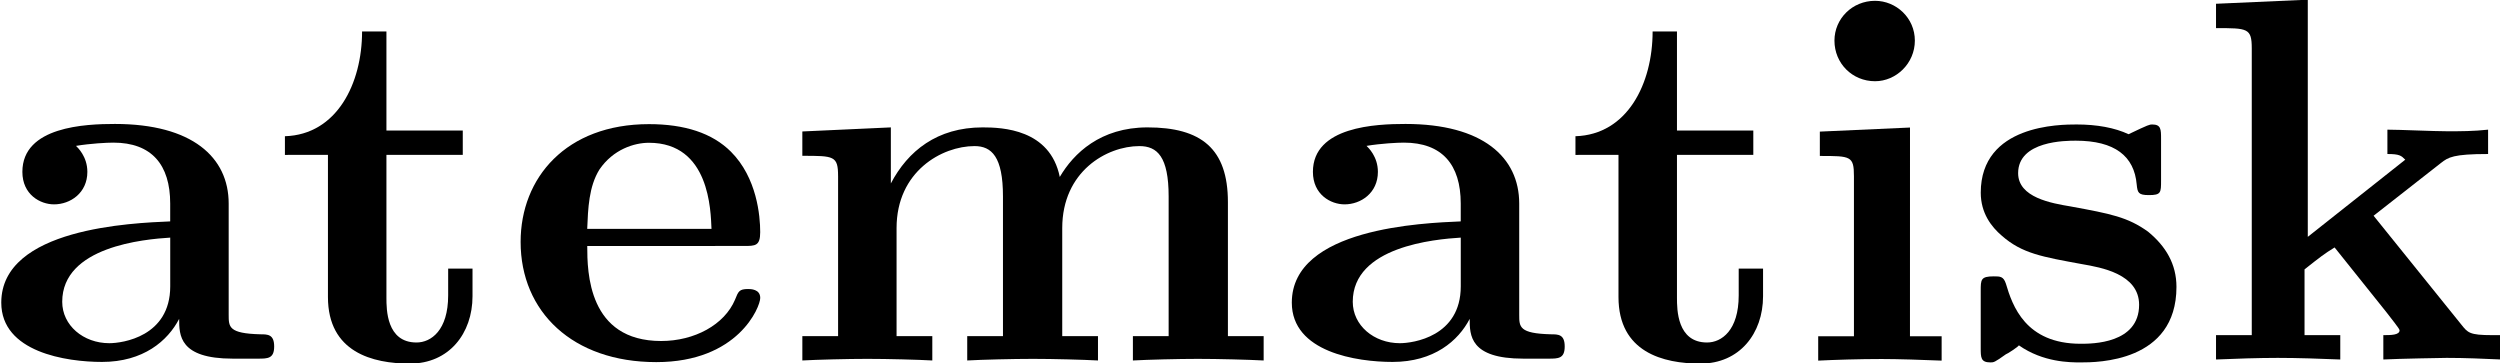 <svg width="82.33mm" height="11.96mm" version="1.1" viewBox="0 0 82.33 11.96" xmlns="http://www.w3.org/2000/svg">
 <g transform="translate(-467.3 -197.6)">
  <g>
   <path d="m473.2 208.1c0 0.535 0 1.311 1.765 1.311h0.829c0.321 0 0.535 0 0.535-0.401 0-0.401-0.214-0.401-0.455-0.401-1.043-0.027-1.043-0.241-1.043-0.642v-3.664c0-1.525-1.204-2.621-3.745-2.621-0.963 0-3.049 0.08-3.049 1.578 0 0.749 0.588 1.07 1.043 1.07 0.535 0 1.097-0.374 1.097-1.07 0-0.508-0.321-0.802-0.374-0.856 0.481-0.08 1.016-0.107 1.23-0.107 1.257 0 1.872 0.722 1.872 2.006v0.588c-1.23 0.053-5.563 0.214-5.563 2.675 0 1.632 2.14 1.953 3.317 1.953 1.364 0 2.166-0.695 2.541-1.418zm-0.294-2.675v1.605c0 1.658-1.578 1.872-2.006 1.872-0.856 0-1.551-0.588-1.551-1.364 0-1.819 2.701-2.06 3.557-2.113z"/>
   <path d="m478.1 202.7v4.681c0 1.819 1.471 2.193 2.701 2.193 1.284 0 2.06-0.99 2.06-2.22v-0.909h-0.802v0.883c0 1.15-0.562 1.551-1.043 1.551-0.99 0-0.99-1.097-0.99-1.471v-4.707h2.514v-0.802h-2.514v-3.263h-0.802c0 1.712-0.829 3.397-2.541 3.45v0.615z"/>
   <path d="m491.8 205.7c0.374 0 0.535 0 0.535-0.455 0-0.535-0.107-1.792-0.963-2.648-0.615-0.615-1.525-0.909-2.701-0.909-2.728 0-4.226 1.765-4.226 3.878 0 2.3 1.712 3.959 4.467 3.959 2.701 0 3.424-1.819 3.424-2.113 0-0.294-0.321-0.294-0.401-0.294-0.294 0-0.321 0.08-0.428 0.348-0.348 0.829-1.337 1.364-2.434 1.364-2.407 0-2.434-2.273-2.434-3.129zm-5.162-0.562c0.027-0.669 0.053-1.391 0.401-1.953 0.455-0.669 1.15-0.883 1.632-0.883 2.006 0 2.033 2.247 2.06 2.835z"/>
   <path d="m494.9 203.4v5.269h-1.177v0.802c0.481-0.027 1.498-0.053 2.14-0.053 0.669 0 1.685 0.027 2.14 0.053v-0.802h-1.177v-3.557c0-1.872 1.498-2.701 2.568-2.701 0.562 0 0.936 0.348 0.936 1.658v4.6h-1.177v0.802c0.481-0.027 1.498-0.053 2.166-0.053 0.669 0 1.658 0.027 2.14 0.053v-0.802h-1.177v-3.557c0-1.872 1.471-2.701 2.541-2.701 0.588 0 0.963 0.348 0.963 1.658v4.6h-1.177v0.802c0.481-0.027 1.498-0.053 2.14-0.053 0.669 0 1.685 0.027 2.166 0.053v-0.802h-1.177v-4.413c0-1.765-0.883-2.461-2.648-2.461-1.551 0-2.434 0.856-2.889 1.632-0.321-1.578-1.899-1.632-2.541-1.632-1.498 0-2.461 0.776-3.022 1.846v-1.846l-2.915 0.134v0.802c1.043 0 1.177 0 1.177 0.669z"/>
   <path d="m515.7 208.1c0 0.535 0 1.311 1.765 1.311h0.829c0.321 0 0.535 0 0.535-0.401 0-0.401-0.214-0.401-0.455-0.401-1.043-0.027-1.043-0.241-1.043-0.642v-3.664c0-1.525-1.204-2.621-3.745-2.621-0.963 0-3.049 0.08-3.049 1.578 0 0.749 0.588 1.07 1.043 1.07 0.535 0 1.097-0.374 1.097-1.07 0-0.508-0.321-0.802-0.374-0.856 0.481-0.08 1.016-0.107 1.23-0.107 1.257 0 1.872 0.722 1.872 2.006v0.588c-1.23 0.053-5.563 0.214-5.563 2.675 0 1.632 2.14 1.953 3.317 1.953 1.364 0 2.166-0.695 2.541-1.418zm-0.294-2.675v1.605c0 1.658-1.578 1.872-2.006 1.872-0.856 0-1.551-0.588-1.551-1.364 0-1.819 2.701-2.06 3.557-2.113z"/>
   <path d="m520.6 202.7v4.681c0 1.819 1.471 2.193 2.701 2.193 1.284 0 2.06-0.99 2.06-2.22v-0.909h-0.802v0.883c0 1.15-0.562 1.551-1.043 1.551-0.99 0-0.99-1.097-0.99-1.471v-4.707h2.514v-0.802h-2.514v-3.263h-0.802c0 1.712-0.829 3.397-2.541 3.45v0.615z"/>
   <path d="m530.2 201.8-2.969 0.134v0.802c1.016 0 1.123 0 1.123 0.669v5.269h-1.177v0.802c0.535-0.027 1.364-0.053 2.086-0.053 0.508 0 1.391 0.027 1.979 0.053v-0.802h-1.043zm0.16-2.862c0-0.749-0.615-1.311-1.311-1.311-0.749 0-1.337 0.588-1.337 1.311 0 0.749 0.588 1.337 1.337 1.337 0.695 0 1.311-0.588 1.311-1.337z"/>
   <path d="m535.5 204.4c-0.642-0.107-1.739-0.294-1.739-1.097 0-1.07 1.578-1.07 1.899-1.07 1.284 0 1.926 0.508 2.006 1.444 0.027 0.268 0.053 0.348 0.401 0.348 0.401 0 0.401-0.08 0.401-0.481v-1.364c0-0.321 0-0.481-0.294-0.481-0.08 0-0.107 0-0.776 0.321-0.455-0.214-1.043-0.321-1.712-0.321-0.535 0-3.156 0-3.156 2.247 0 0.669 0.348 1.123 0.695 1.418 0.669 0.588 1.337 0.695 2.648 0.936 0.615 0.107 1.872 0.321 1.872 1.337 0 1.284-1.551 1.284-1.926 1.284-1.819 0-2.247-1.257-2.461-1.979-0.08-0.241-0.187-0.241-0.401-0.241-0.428 0-0.428 0.107-0.428 0.481v1.872c0 0.321 0 0.481 0.321 0.481 0.107 0 0.134 0 0.508-0.268 0.027 0 0.401-0.241 0.428-0.294 0.802 0.562 1.685 0.562 2.033 0.562 0.535 0 3.156 0 3.156-2.487 0-0.749-0.348-1.337-0.936-1.819-0.669-0.481-1.23-0.588-2.541-0.829z"/>
   <path d="m543.3 205.4v-7.81l-3.022 0.134v0.802c1.043 0 1.177 0 1.177 0.669v9.442h-1.177v0.802c0.615-0.027 1.418-0.053 2.033-0.053 0.642 0 1.444 0.027 2.059 0.053v-0.802h-1.177v-2.166c0.508-0.401 0.642-0.508 0.99-0.722l1.712 2.14c0.16 0.214 0.428 0.535 0.428 0.588 0 0.16-0.294 0.16-0.535 0.16v0.802c0.508-0.027 2.006-0.053 2.086-0.053 0.615 0 1.204 0.027 1.792 0.053v-0.802h-0.294c-0.749 0-0.802-0.08-1.016-0.348l-2.889-3.584 2.22-1.739c0.241-0.187 0.401-0.294 1.551-0.294v-0.802c-0.481 0.053-0.909 0.053-1.337 0.053-0.455 0-1.578-0.053-1.979-0.053v0.802c0.401 0 0.455 0.053 0.588 0.187z"/>
  </g>
 </g>
</svg>
